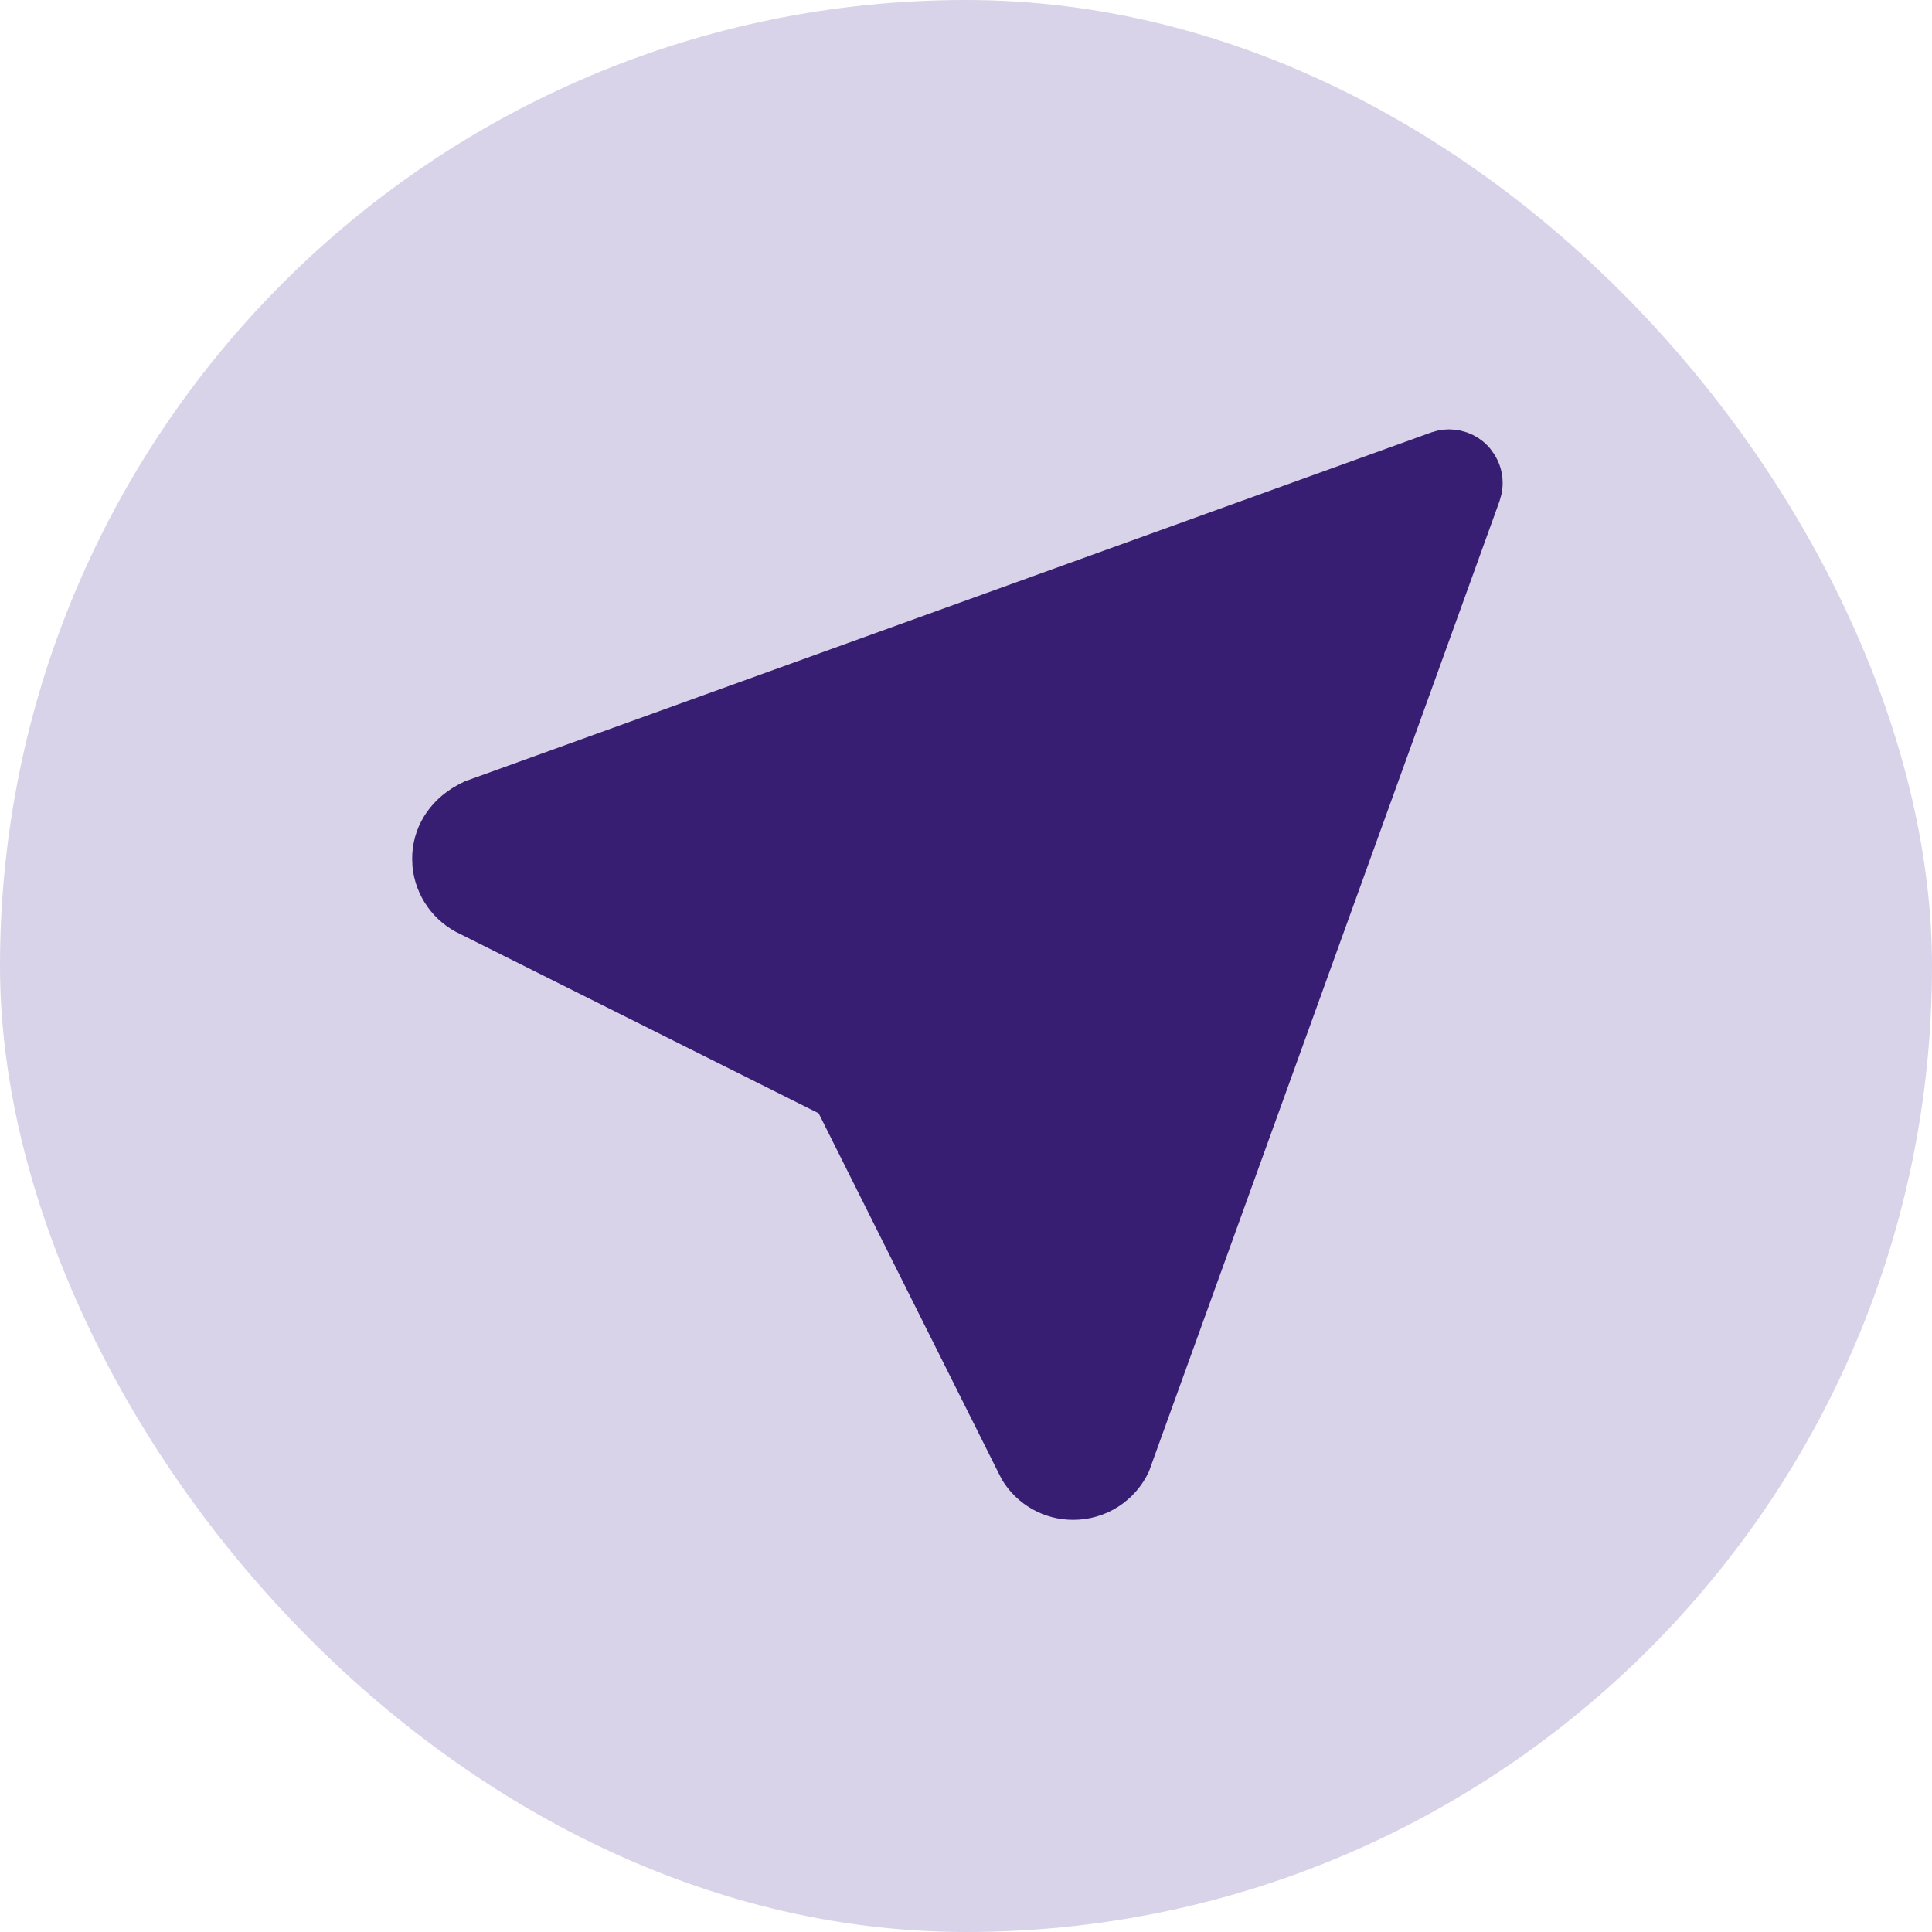 <svg width="30" height="30" viewBox="0 0 30 30" fill="none" xmlns="http://www.w3.org/2000/svg">
<rect width="30" height="30" rx="15" fill="#6750A4" fill-opacity="0.25"/>
<g clip-path="url(#clip0_193_140)">
<path d="M22.409 6.672L22.497 6.667L22.606 6.673L22.681 6.687L22.783 6.716L22.872 6.754L22.956 6.802L23.031 6.857L23.099 6.92L23.142 6.969L23.211 7.066L23.254 7.146C23.293 7.229 23.318 7.317 23.329 7.409L23.333 7.497C23.333 7.56 23.327 7.622 23.313 7.681L23.284 7.783L17.841 22.848C17.738 23.072 17.572 23.262 17.364 23.396C17.156 23.529 16.914 23.6 16.667 23.6C16.444 23.601 16.225 23.544 16.031 23.435C15.837 23.326 15.674 23.168 15.559 22.977L15.505 22.872L12.712 17.287L7.153 14.507C6.948 14.413 6.77 14.266 6.639 14.082C6.508 13.898 6.427 13.682 6.405 13.457L6.4 13.333C6.4 12.867 6.651 12.44 7.101 12.192L7.217 12.133L22.232 6.712L22.32 6.687L22.409 6.672Z" fill="#381E72"/>
</g>
<defs>
<clipPath id="clip0_193_140">
<rect width="20" height="20" fill="white" transform="translate(5 5)"/>
</clipPath>
</defs>
</svg>
